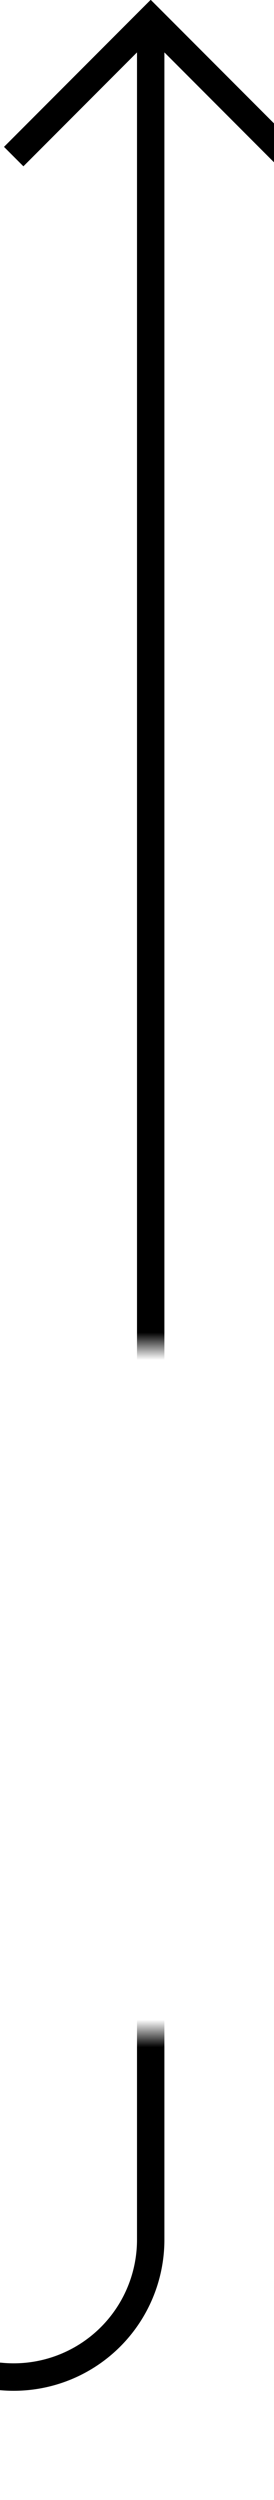 ﻿<?xml version="1.0" encoding="utf-8"?>
<svg version="1.1" xmlns:xlink="http://www.w3.org/1999/xlink" width="10px" height="91px" preserveAspectRatio="xMidYMin meet" viewBox="355 239  8 91" xmlns="http://www.w3.org/2000/svg">
  <defs>
    <mask fill="white" id="clip89">
      <path d="M 336 288  L 382 288  L 382 313  L 336 313  Z M 323 230  L 382 230  L 382 328  L 323 328  Z " fill-rule="evenodd" />
    </mask>
  </defs>
  <path d="M 323 325.5  L 354 325.5  A 5 5 0 0 0 359.5 320.5 L 359.5 240  " stroke-width="1" stroke="#000000" fill="none" mask="url(#clip89)" />
  <path d="M 354.854 245.054  L 359.5 240.407  L 364.146 245.054  L 364.854 244.346  L 359.854 239.346  L 359.5 238.993  L 359.146 239.346  L 354.146 244.346  L 354.854 245.054  Z " fill-rule="nonzero" fill="#000000" stroke="none" mask="url(#clip89)" />
</svg>